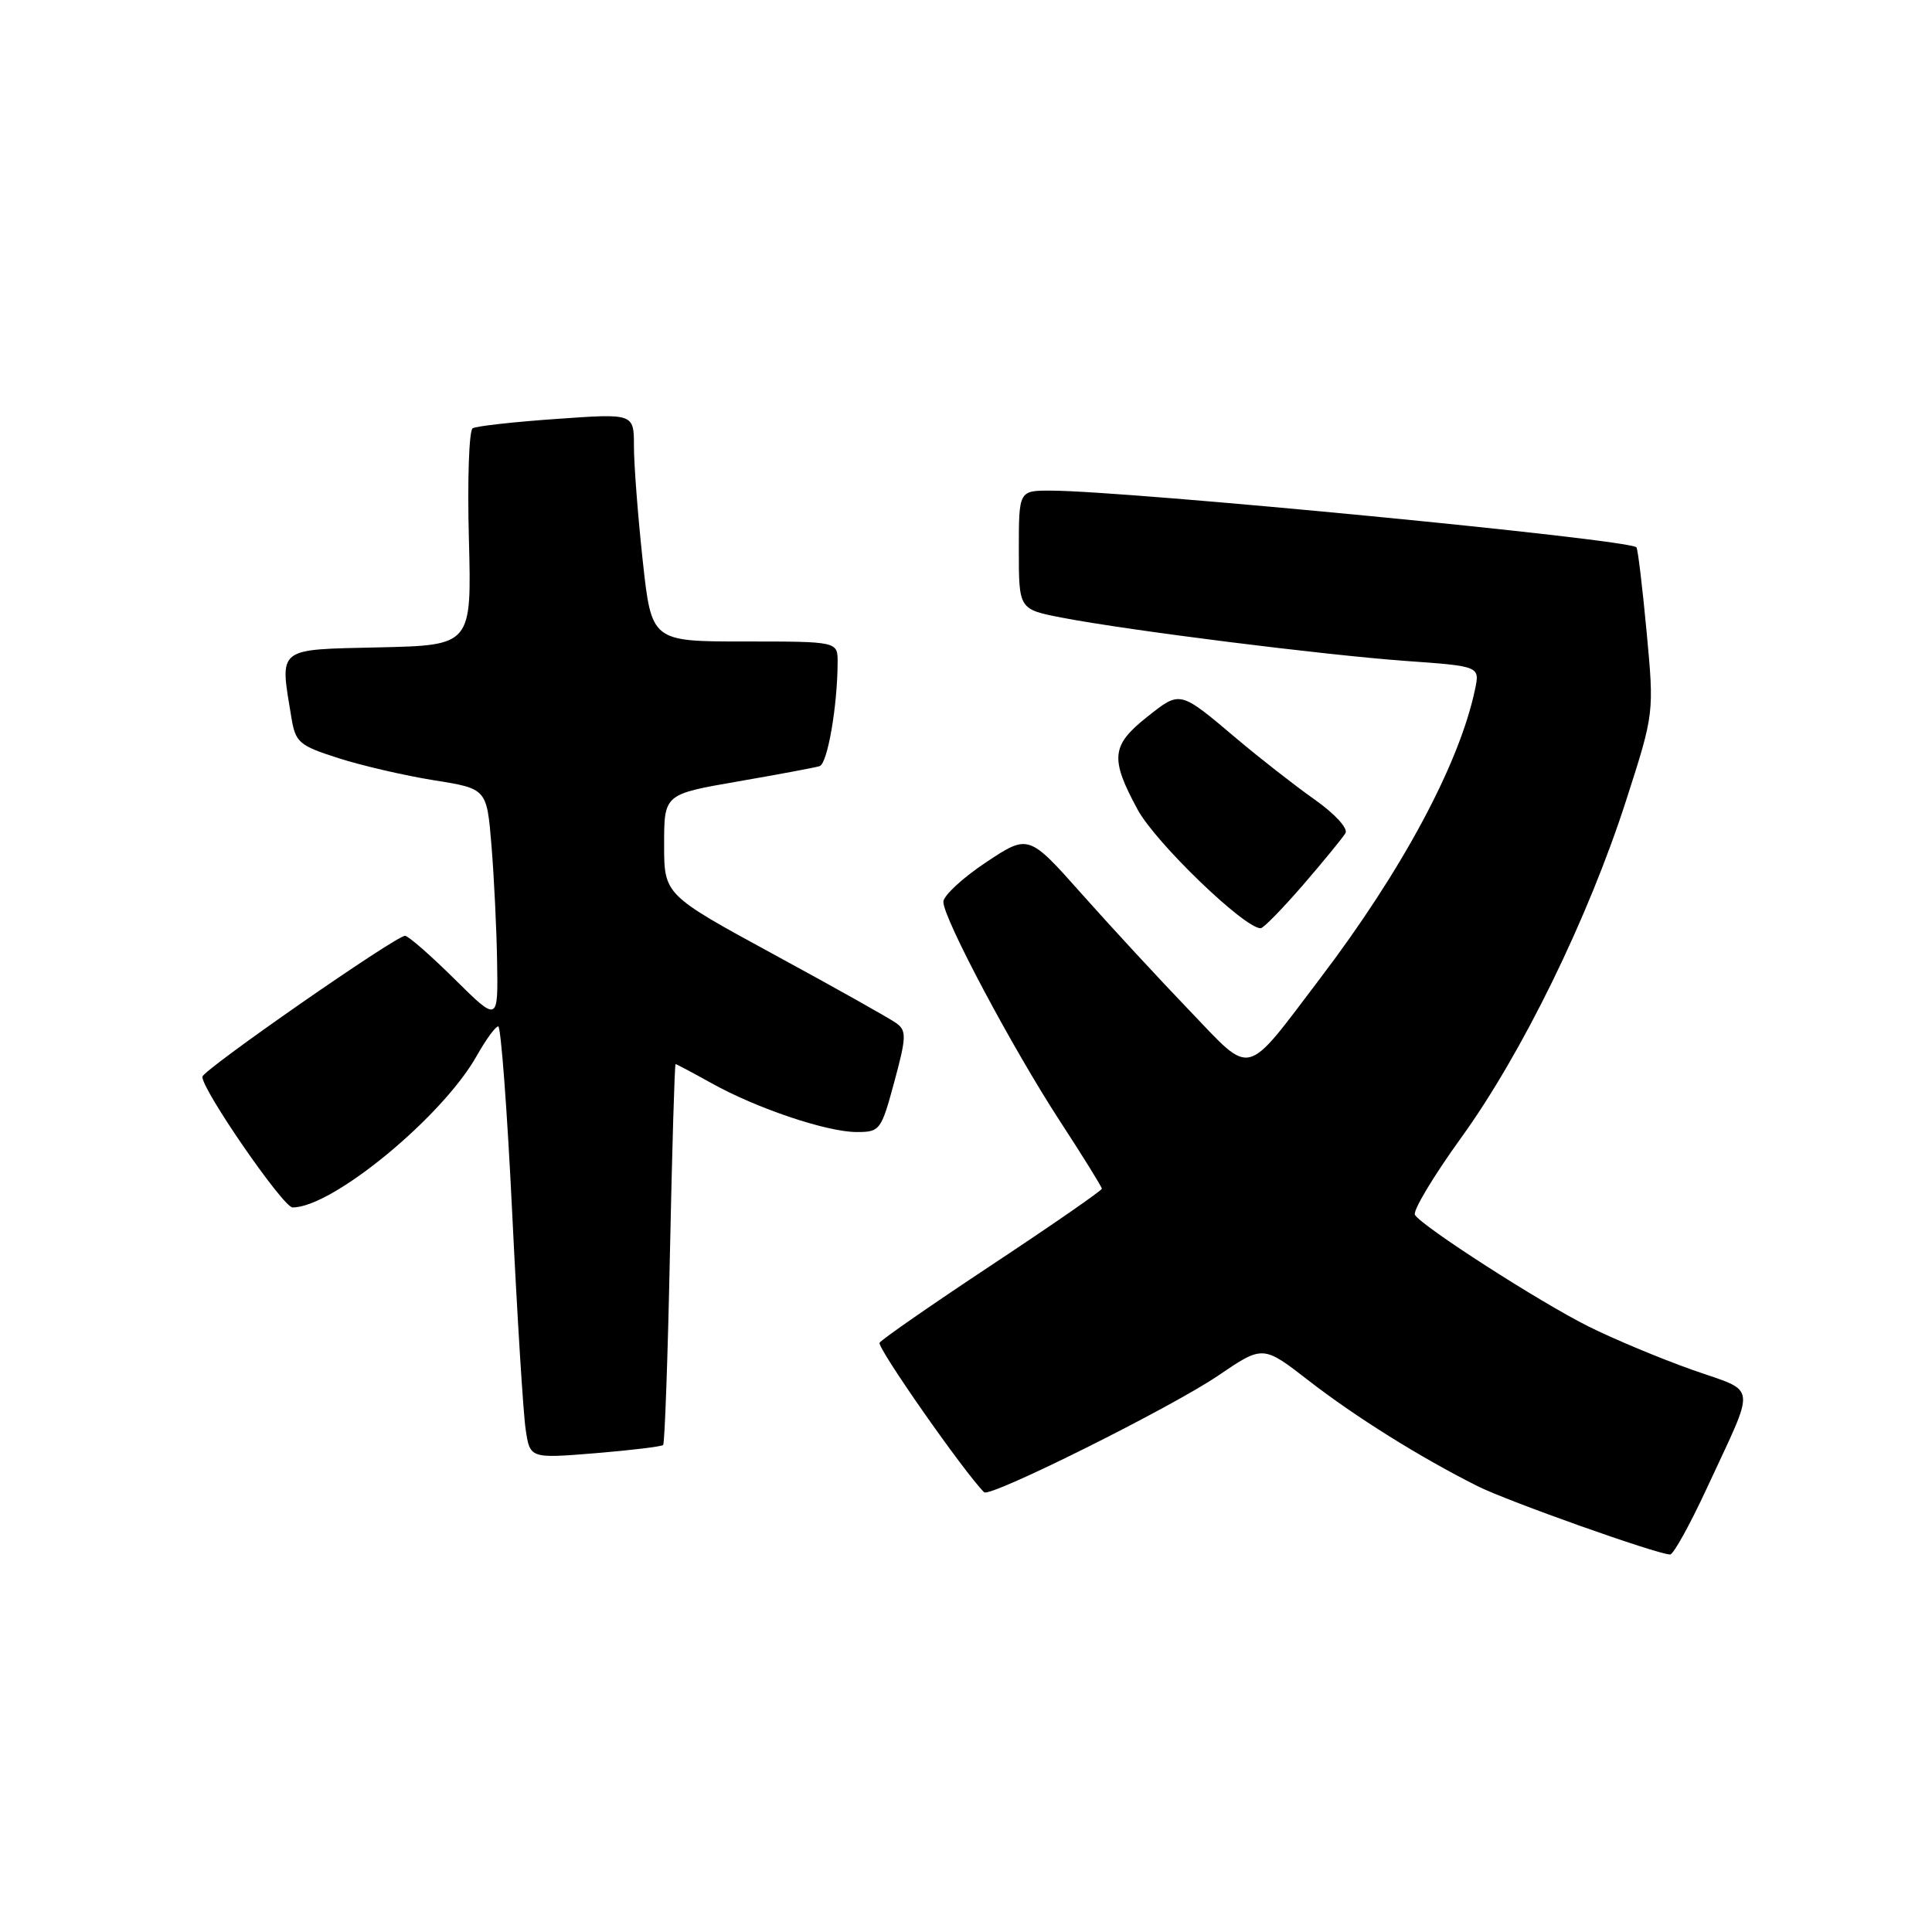 <?xml version="1.0" encoding="UTF-8" standalone="no"?>
<!DOCTYPE svg PUBLIC "-//W3C//DTD SVG 1.1//EN" "http://www.w3.org/Graphics/SVG/1.1/DTD/svg11.dtd" >
<svg xmlns="http://www.w3.org/2000/svg" xmlns:xlink="http://www.w3.org/1999/xlink" version="1.1" viewBox="0 0 256 256">
 <g >
 <path fill="currentColor"
d=" M 226.14 197.25 C 232.77 182.92 232.98 184.61 224.18 181.49 C 219.96 179.99 213.80 177.42 210.50 175.77 C 204.04 172.55 188.44 162.52 187.49 160.98 C 187.17 160.46 189.92 155.87 193.60 150.77 C 201.68 139.60 210.47 121.62 215.49 106.00 C 219.19 94.50 219.19 94.50 218.18 83.67 C 217.62 77.71 217.02 72.69 216.83 72.52 C 215.67 71.44 149.57 65.05 139.25 65.01 C 135.00 65.00 135.00 65.00 135.00 72.87 C 135.00 80.74 135.00 80.74 140.75 81.85 C 149.61 83.55 175.39 86.79 186.30 87.58 C 196.10 88.28 196.10 88.28 195.44 91.39 C 193.37 101.21 185.81 115.32 174.94 129.62 C 164.79 142.99 166.03 142.67 157.66 133.95 C 153.72 129.85 147.30 122.91 143.39 118.51 C 136.29 110.52 136.29 110.52 130.64 114.27 C 127.54 116.33 125.00 118.69 125.00 119.50 C 125.00 121.69 134.14 138.87 140.47 148.59 C 143.51 153.25 146.00 157.27 146.00 157.51 C 146.00 157.75 139.48 162.27 131.52 167.54 C 123.56 172.81 116.82 177.48 116.55 177.92 C 116.17 178.53 127.75 195.09 130.40 197.73 C 131.15 198.49 155.20 186.50 161.42 182.27 C 167.35 178.24 167.35 178.24 173.42 182.95 C 179.63 187.76 188.15 193.09 195.78 196.92 C 199.77 198.92 219.53 205.94 221.30 205.98 C 221.73 205.99 223.91 202.06 226.14 197.25 Z  M 87.87 191.47 C 88.08 191.25 88.49 179.81 88.77 166.04 C 89.06 152.27 89.39 141.00 89.52 141.00 C 89.64 141.00 91.76 142.13 94.23 143.50 C 100.21 146.85 109.57 150.00 113.51 150.00 C 116.60 150.00 116.76 149.79 118.50 143.35 C 120.10 137.46 120.13 136.57 118.80 135.60 C 117.98 134.99 110.71 130.91 102.65 126.53 C 88.00 118.56 88.00 118.56 88.00 111.90 C 88.00 105.24 88.00 105.24 97.75 103.55 C 103.11 102.62 108.00 101.71 108.60 101.52 C 109.65 101.19 110.97 93.58 110.99 87.75 C 111.00 85.00 111.00 85.00 98.66 85.00 C 86.33 85.00 86.33 85.00 85.16 74.25 C 84.52 68.34 84.00 61.54 84.00 59.14 C 84.00 54.78 84.00 54.78 73.75 55.51 C 68.11 55.90 63.11 56.46 62.63 56.75 C 62.15 57.03 61.92 63.62 62.13 71.38 C 62.50 85.50 62.50 85.50 50.25 85.78 C 36.54 86.09 37.06 85.68 38.61 95.08 C 39.16 98.39 39.61 98.78 44.85 100.46 C 47.96 101.46 53.65 102.77 57.50 103.39 C 64.50 104.50 64.50 104.50 65.12 112.00 C 65.46 116.12 65.80 123.09 65.87 127.47 C 66.00 135.44 66.00 135.44 60.22 129.72 C 57.04 126.57 54.09 124.00 53.67 124.00 C 52.44 124.00 26.90 141.76 26.82 142.67 C 26.68 144.27 37.51 159.97 38.76 159.99 C 43.99 160.04 58.63 148.00 63.19 139.87 C 64.39 137.74 65.66 136.00 66.02 136.00 C 66.37 136.00 67.21 147.14 67.87 160.75 C 68.53 174.36 69.33 187.25 69.65 189.38 C 70.22 193.26 70.22 193.26 78.85 192.56 C 83.59 192.17 87.65 191.68 87.87 191.47 Z  M 172.67 117.25 C 175.40 114.09 177.92 111.00 178.28 110.40 C 178.65 109.77 176.89 107.85 174.22 105.96 C 171.62 104.13 167.03 100.54 164.00 97.99 C 156.23 91.43 156.45 91.48 151.98 95.01 C 147.24 98.77 147.07 100.51 150.75 107.29 C 153.13 111.67 164.88 123.00 167.04 123.00 C 167.41 123.00 169.93 120.41 172.67 117.25 Z "/>
</g>
</svg>